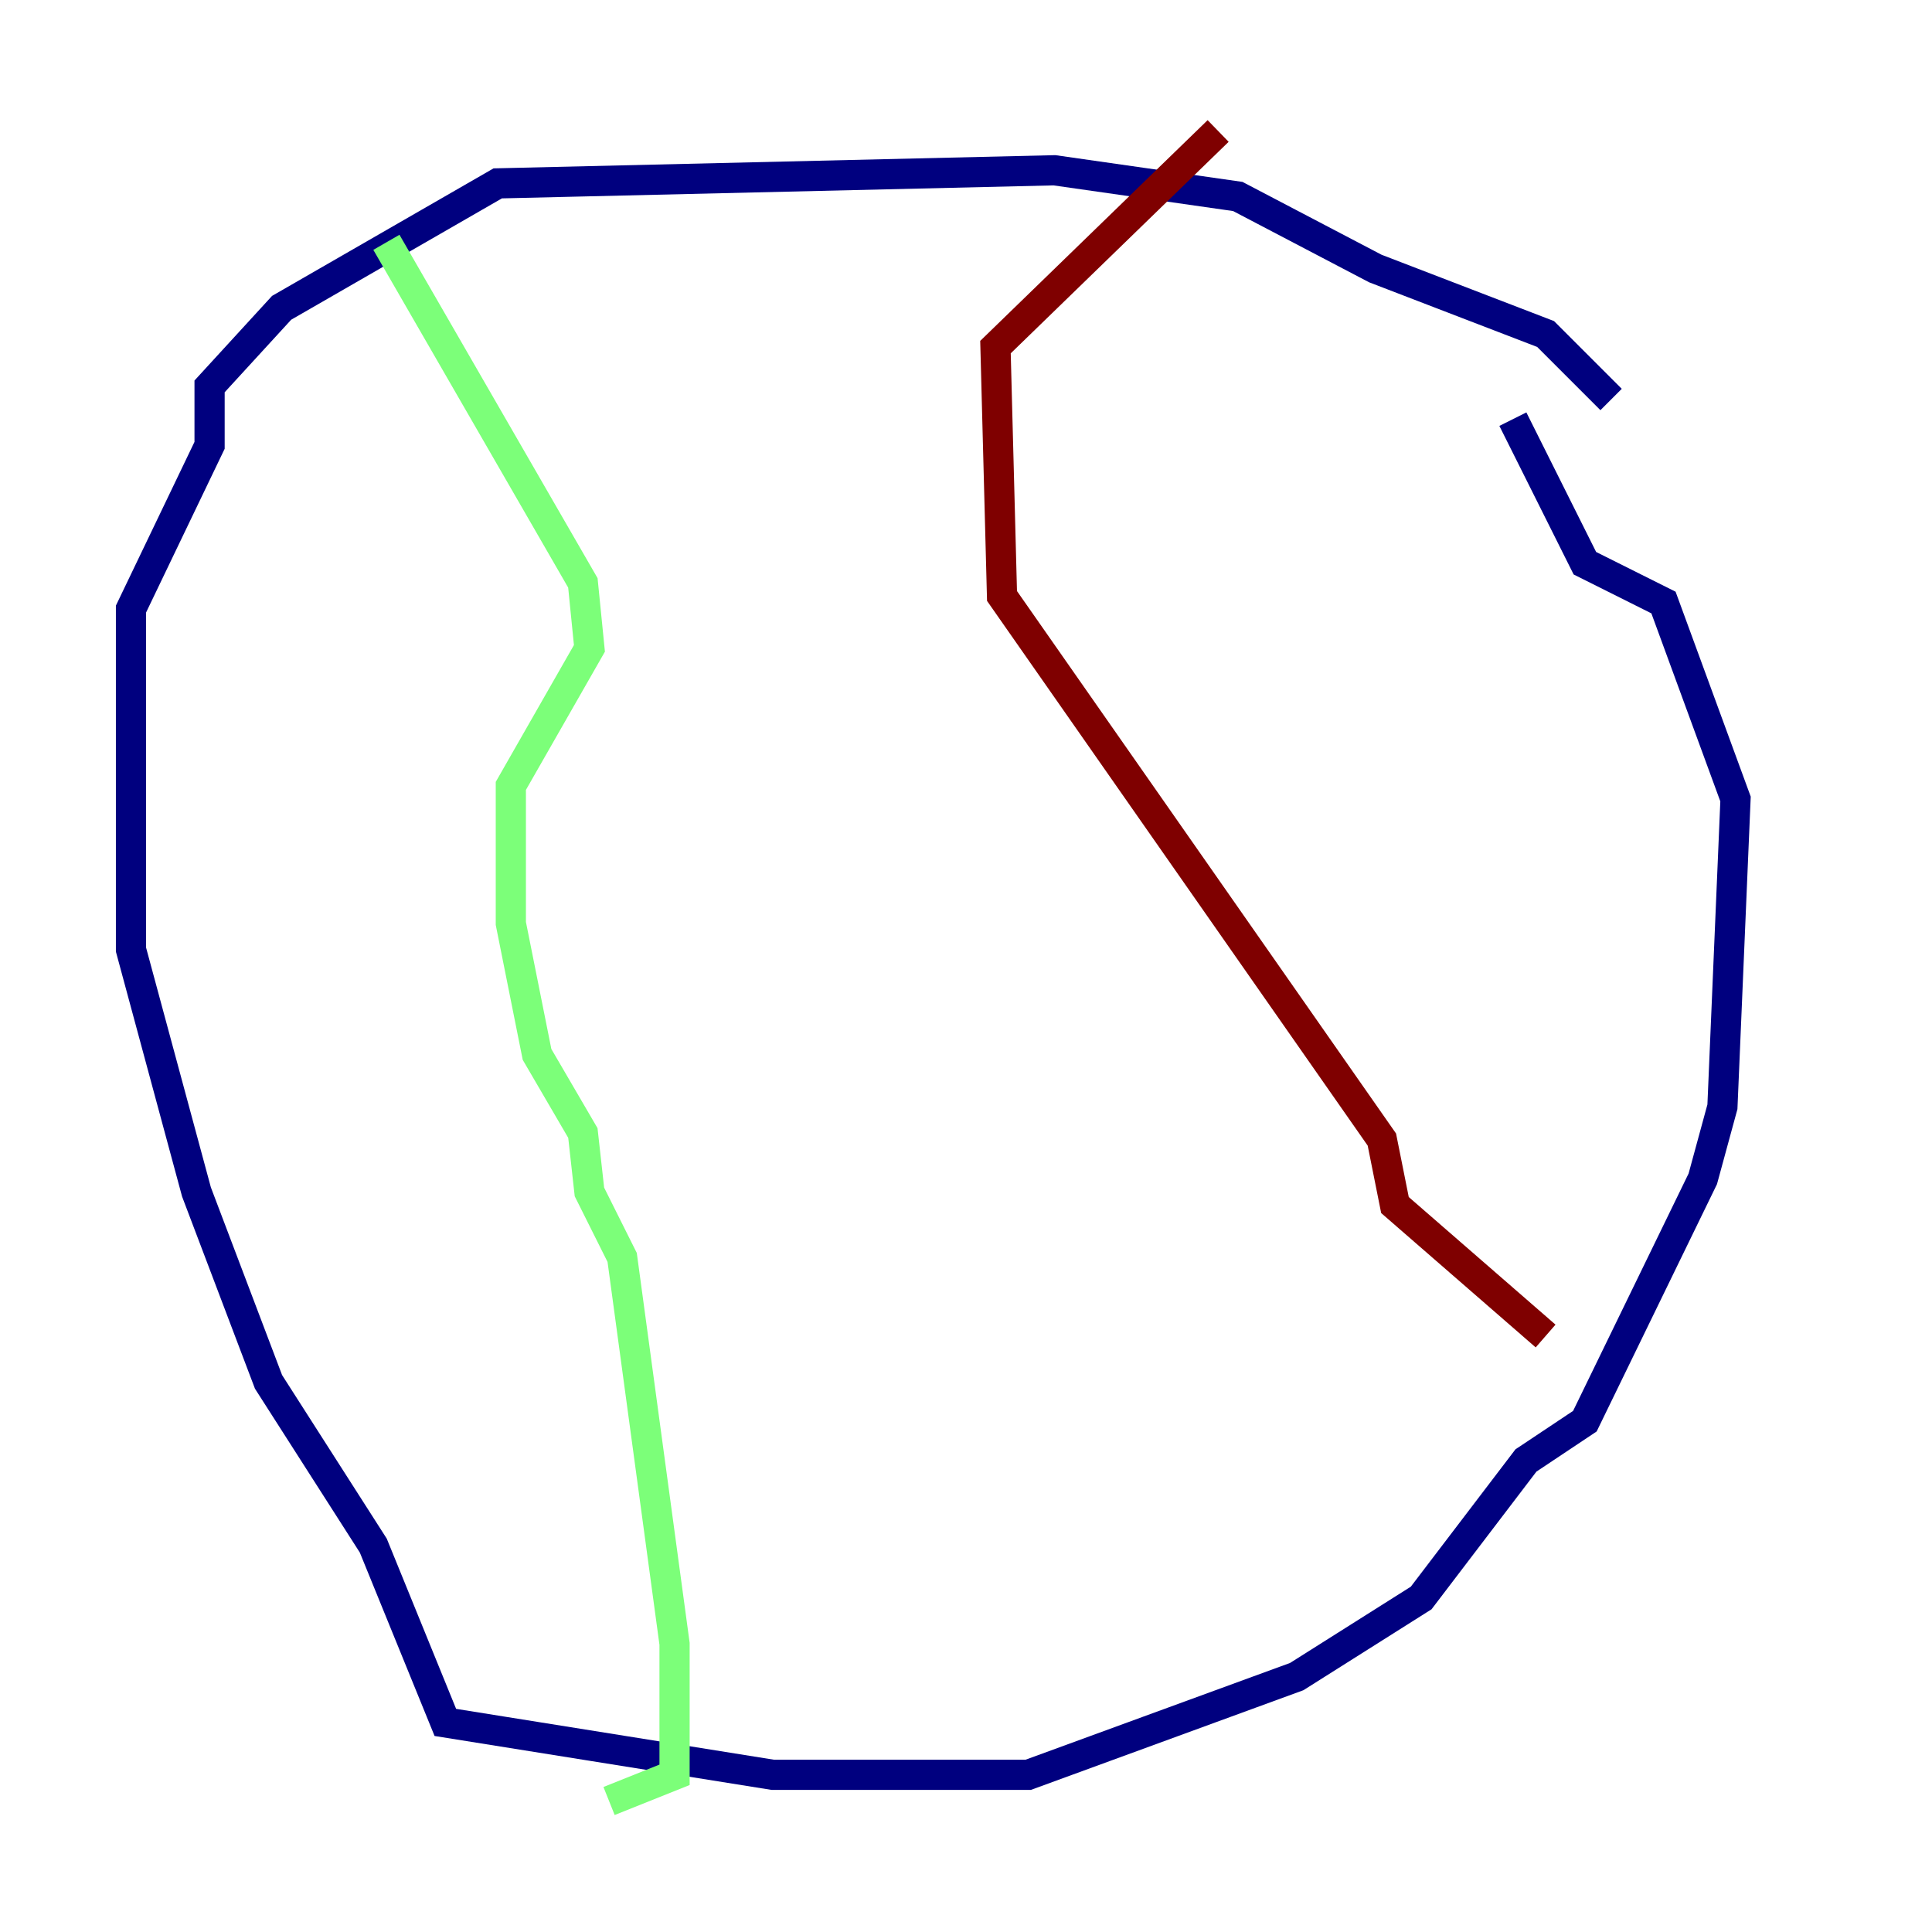 <?xml version="1.0" encoding="utf-8" ?>
<svg baseProfile="tiny" height="128" version="1.2" viewBox="0,0,128,128" width="128" xmlns="http://www.w3.org/2000/svg" xmlns:ev="http://www.w3.org/2001/xml-events" xmlns:xlink="http://www.w3.org/1999/xlink"><defs /><polyline fill="none" points="106.739,26.468 102.4,22.129 91.119,17.79 82.007,13.017 69.858,11.281 32.976,12.149 18.658,20.393 13.885,25.6 13.885,29.505 8.678,40.352 8.678,62.915 13.017,78.969 17.79,91.552 24.732,102.4 29.505,114.115 51.2,117.586 68.122,117.586 85.912,111.078 94.156,105.871 101.098,96.759 105.003,94.156 112.814,78.102 114.115,73.329 114.983,52.936 110.21,39.919 105.003,37.315 100.231,27.77" stroke="#00007f" stroke-width="2" /><polyline fill="none" points="25.6,16.054 38.617,38.617 39.051,42.956 33.844,52.068 33.844,61.18 35.58,69.858 38.617,75.064 39.051,78.969 41.22,83.308 44.691,108.909 44.691,117.586 40.352,119.322" stroke="#7cff79" stroke-width="2" /><polyline fill="none" points="80.705,8.678 65.953,22.997 66.386,39.485 91.552,75.498 92.42,79.837 102.4,88.515" stroke="#7f0000" stroke-width="2" /></svg>
